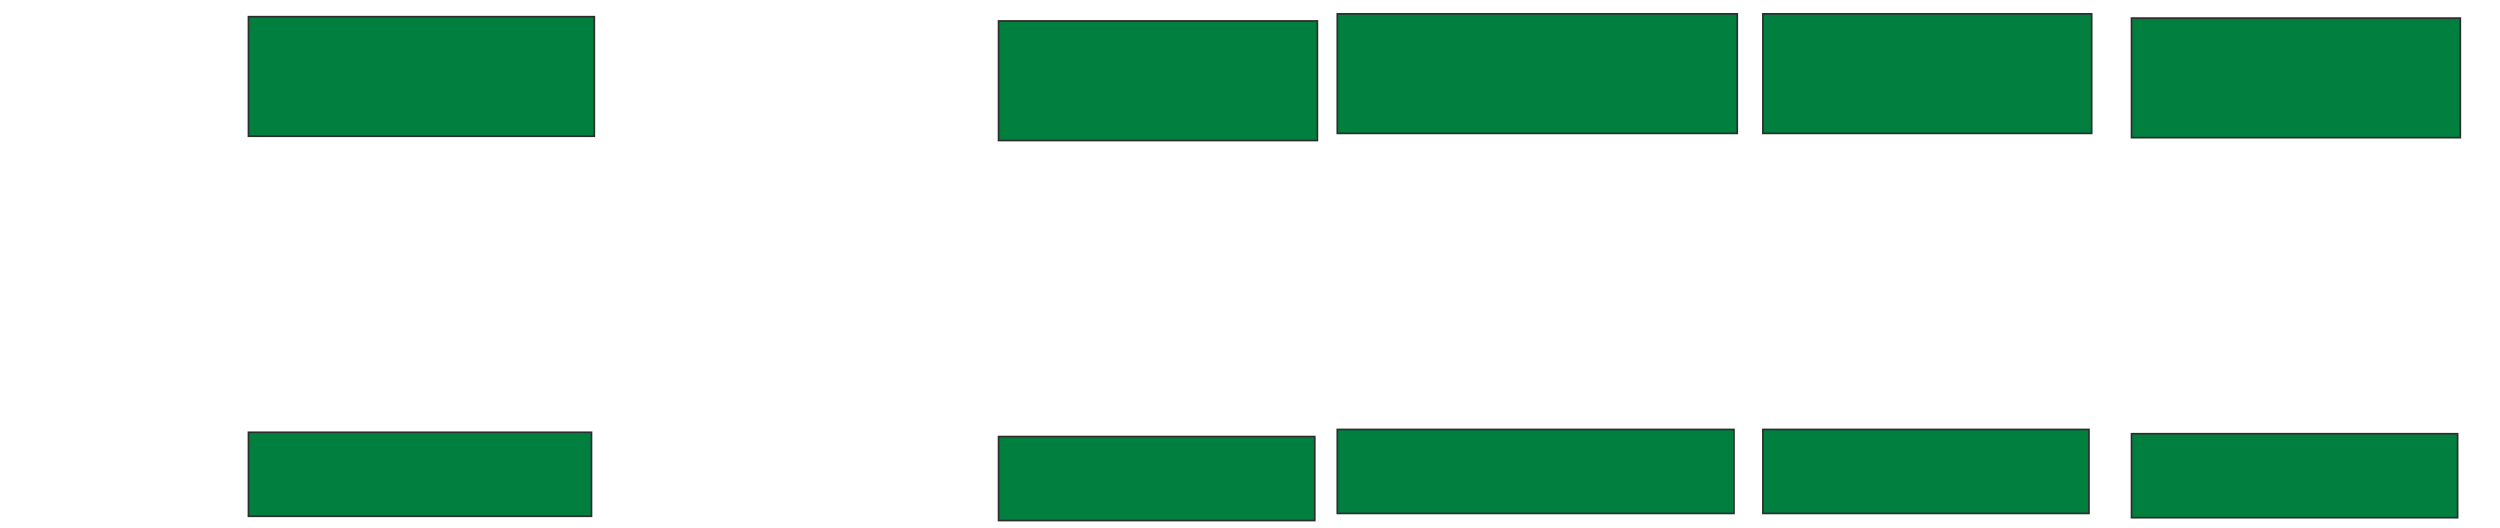<svg xmlns="http://www.w3.org/2000/svg" width="1476" height="312">
 <!-- Created with Image Occlusion Enhanced -->
 <g>
  <title>Labels</title>
 </g>
 <g>
  <title>Masks</title>
  <g id="80f5c0550009454f87cd77871333c131-ao-1">
   <rect stroke="#2D2D2D" height="70.588" width="204.202" y="9.849" x="146.689" stroke-linecap="null" stroke-linejoin="null" stroke-dasharray="null" fill="#007f3f"/>
   <rect height="49.58" width="202.521" y="255.227" x="146.689" stroke-linecap="null" stroke-linejoin="null" stroke-dasharray="null" stroke="#2D2D2D" fill="#007f3f"/>
  </g>
  
  <g stroke="null" id="80f5c0550009454f87cd77871333c131-ao-3">
   <rect stroke="#2D2D2D" height="70.588" width="188.235" y="12.37" x="589.546" stroke-linecap="null" stroke-linejoin="null" stroke-dasharray="null" fill="#007f3f"/>
   <rect stroke="#2D2D2D" height="49.58" width="186.686" y="257.748" x="589.546" stroke-linecap="null" stroke-linejoin="null" stroke-dasharray="null" fill="#007f3f"/>
  </g>
  <g stroke="null" id="80f5c0550009454f87cd77871333c131-ao-4">
   <rect stroke="#2D2D2D" height="70.588" width="236.134" y="8.168" x="789.546" stroke-linecap="null" stroke-linejoin="null" stroke-dasharray="null" fill="#007f3f"/>
   <rect stroke="#2D2D2D" height="49.58" width="234.191" y="253.546" x="789.546" stroke-linecap="null" stroke-linejoin="null" stroke-dasharray="null" fill="#007f3f"/>
  </g>
  <g stroke="null" id="80f5c0550009454f87cd77871333c131-ao-5">
   <rect stroke="#2D2D2D" height="70.588" width="194.118" y="8.168" x="1040.807" stroke-linecap="null" stroke-linejoin="null" stroke-dasharray="null" fill="#007f3f"/>
   <rect stroke="#2D2D2D" height="49.58" width="192.52" y="253.546" x="1040.807" stroke-linecap="null" stroke-linejoin="null" stroke-dasharray="null" fill="#007f3f"/>
  </g>
  <g id="80f5c0550009454f87cd77871333c131-ao-6" stroke="null">
   <rect stroke="#2D2D2D" height="70.588" width="194.118" y="10.689" x="1258.454" stroke-linecap="null" stroke-linejoin="null" stroke-dasharray="null" fill="#007f3f"/>
   <rect stroke="#2D2D2D" height="49.58" width="192.52" y="256.067" x="1258.454" stroke-linecap="null" stroke-linejoin="null" stroke-dasharray="null" fill="#007f3f"/>
  </g>
 </g>
</svg>